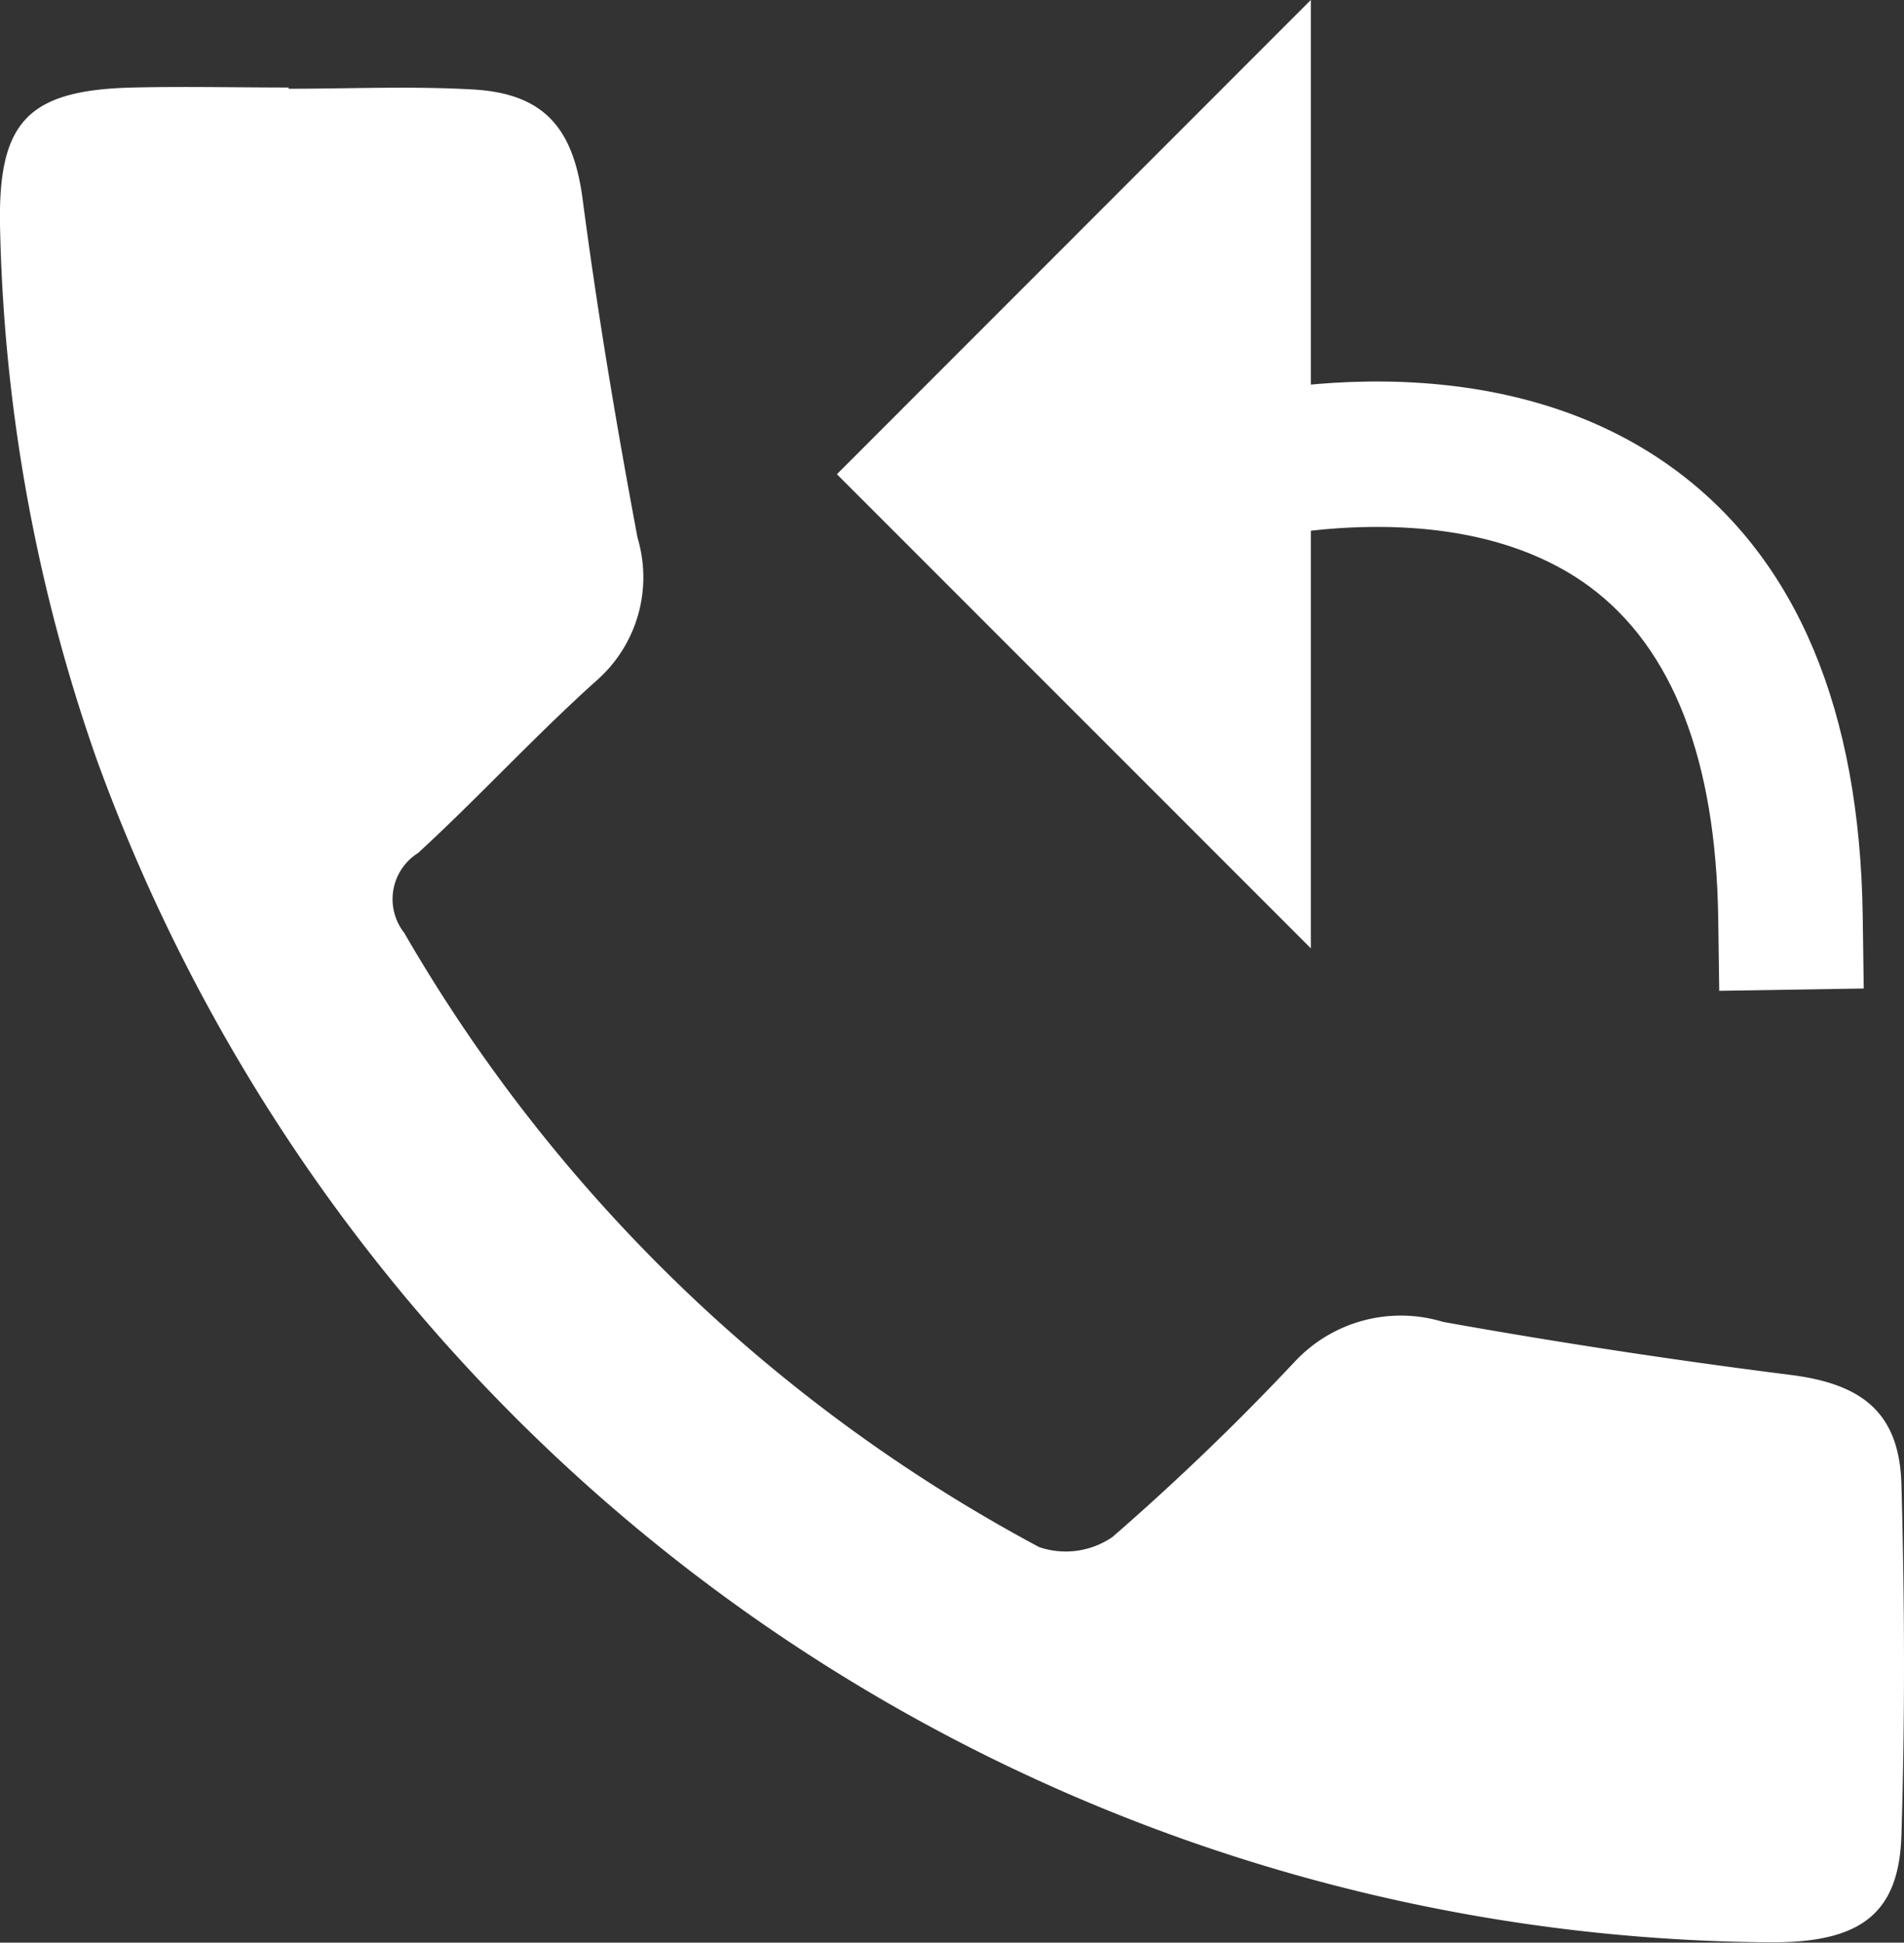 <svg xmlns="http://www.w3.org/2000/svg" width="26.339" height="26.861" viewBox="0 0 26.339 26.861">
  <rect x="0" y="0" width="26.339" height="26.861" fill="#333333" stroke="none"/>
  <g id="icon_call" transform="translate(0 1.207)">
    <g id="Group_67" data-name="Group 67" transform="translate(0 0)">
      <g id="Group_64" data-name="Group 64" transform="translate(0 0)">
        <path id="Path_73" data-name="Path 73" d="M-260.418,355.1c.85,0,1.7-.038,2.55.01,1,.056,1.391.551,1.518,1.519.206,1.567.468,3.129.76,4.682a1.9,1.9,0,0,1-.573,1.977c-.85.763-1.622,1.606-2.463,2.379a.754.754,0,0,0-.192,1.105,22.258,22.258,0,0,0,8.784,8.493,1.141,1.141,0,0,0,1.013-.14,34.538,34.538,0,0,0,2.54-2.443,2.007,2.007,0,0,1,2.034-.531q2.393.428,4.808.733c.982.123,1.5.517,1.532,1.5.045,1.622.051,3.248,0,4.87-.034,1.1-.587,1.489-1.844,1.475a24.809,24.809,0,0,1-23.124-16.363,23.625,23.625,0,0,1-1.335-7.394c-.022-1.422.391-1.857,1.849-1.889.714-.016,1.429,0,2.143,0Z" transform="translate(264.41 -355.08)" fill="#fff"/>
      </g>
      <g id="Group_65" data-name="Group 65" transform="translate(12.284 0)">
        <path id="Polygon_1" data-name="Polygon 1" d="M5.349,0,10.7,5.35H0Z" transform="translate(0 10.699) rotate(-90)" fill="#fff"/>
        <path id="Polygon_1_-_Outline" data-name="Polygon 1 - Outline" d="M5.349-.707,11.907,5.85H-1.207ZM9.492,4.85,5.349.707,1.207,4.85Z" transform="translate(0 10.699) rotate(-90)" fill="#fff"/>
        <path id="Path_80" data-name="Path 80" d="M-1550.892,1580.453l-.014-1c-.031-2.193-.629-3.736-1.778-4.587-1.9-1.4-4.841-.6-4.87-.6l-.96.278-.557-1.921.96-.278c.158-.046,3.9-1.1,6.617.91,1.677,1.242,2.547,3.317,2.587,6.166l.014,1Z" transform="translate(1562.391 -1567.96)" fill="#fff"/>
      </g>
    </g>
  </g>
</svg>
